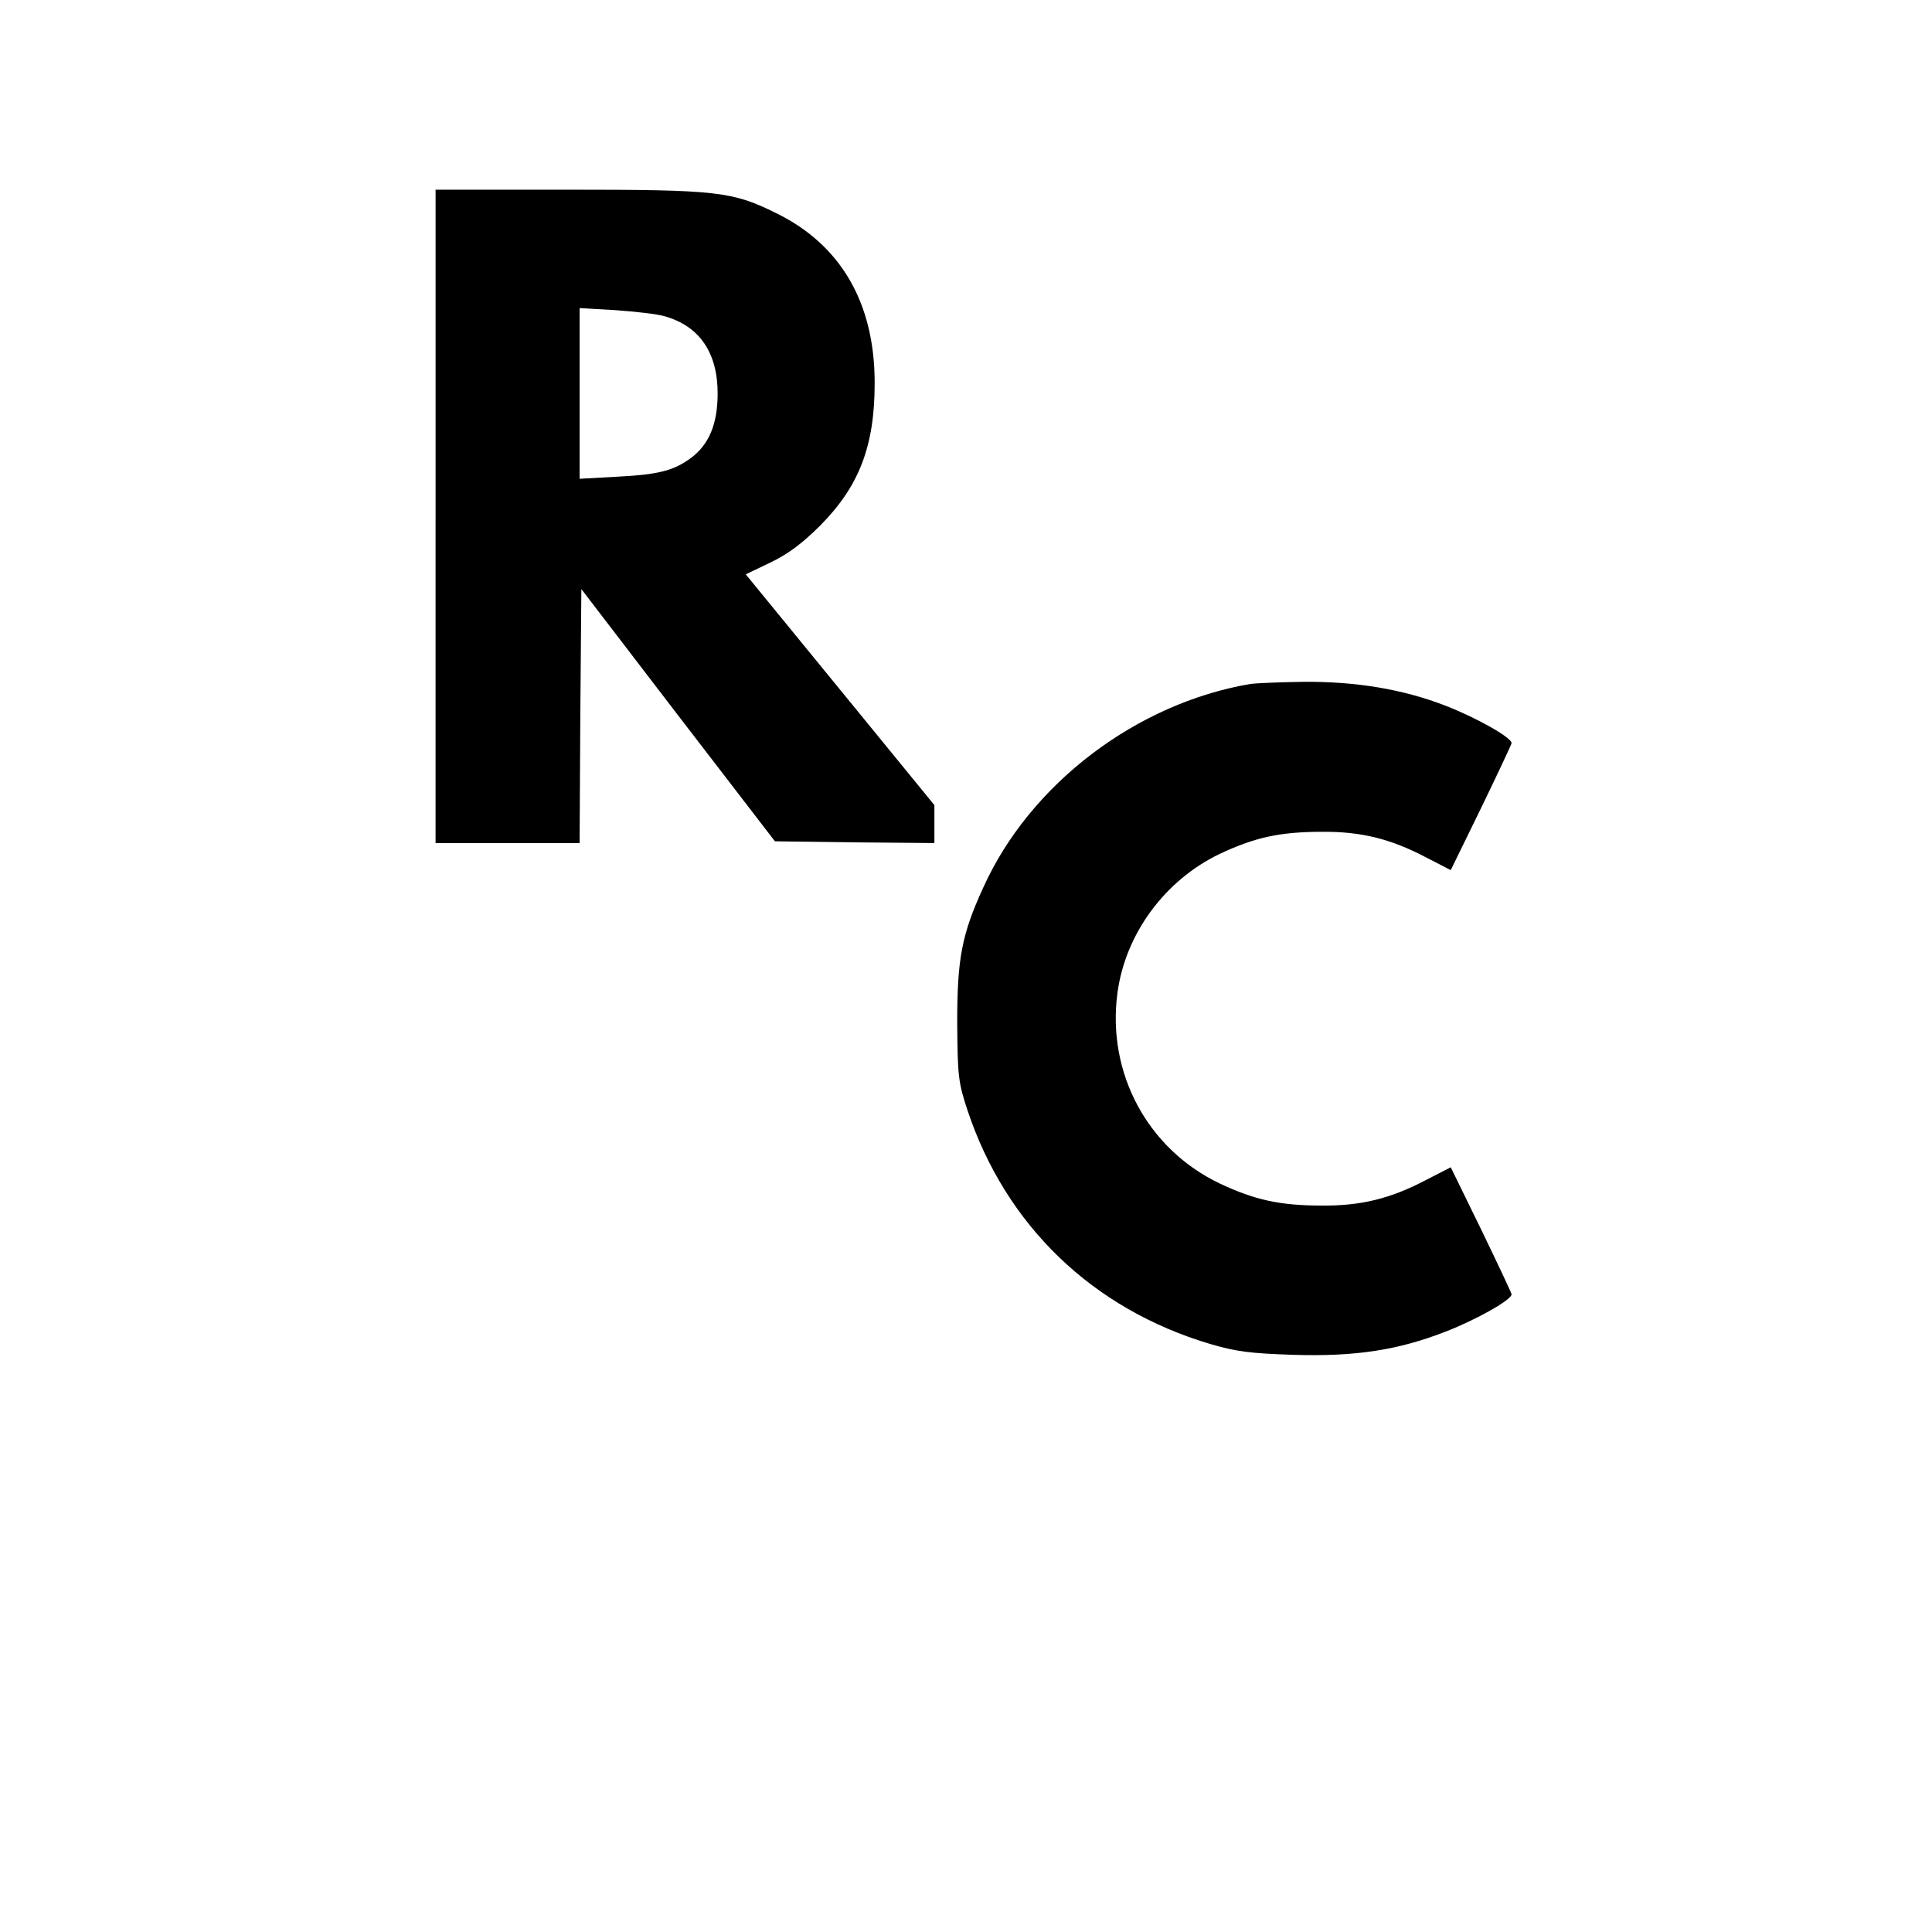 <?xml version="1.0" standalone="no"?>
<!DOCTYPE svg PUBLIC "-//W3C//DTD SVG 20010904//EN"
 "http://www.w3.org/TR/2001/REC-SVG-20010904/DTD/svg10.dtd">
<svg version="1.0" xmlns="http://www.w3.org/2000/svg"
 width="550pt" height="550pt" viewBox="0 0 550 550"
 preserveAspectRatio="xMidYMid meet">
<g transform="translate(0,550) scale(0.1,-0.1)"
fill="#000000" stroke="none">
<path d="M1240 4030 l0 -930 205 0 205 0 2 361 3 362 275 -359 276 -359 227
-3 227 -2 0 54 0 54 -268 328 -269 329 71 34 c50 24 91 55 141 105 111 112
155 226 155 406 0 227 -96 393 -280 483 -125 62 -167 67 -592 67 l-378 0 0
-930z m651 570 c101 -28 153 -105 152 -224 -1 -85 -25 -141 -75 -179 -50 -37
-93 -48 -210 -54 l-108 -6 0 243 0 243 103 -6 c56 -4 118 -11 138 -17z"/>
<path d="M3560 3553 c-325 -55 -628 -285 -761 -580 -61 -133 -74 -202 -74
-383 1 -153 3 -171 29 -250 109 -328 355 -566 691 -666 75 -22 115 -27 240
-31 173 -5 294 13 430 66 88 34 191 92 188 107 -1 5 -40 88 -87 185 l-86 176
-72 -37 c-99 -52 -184 -73 -294 -72 -121 0 -192 16 -292 63 -205 98 -321 314
-291 541 22 169 135 322 291 397 100 47 171 63 292 63 110 1 195 -20 294 -72
l72 -37 86 176 c47 97 86 180 87 185 3 15 -100 73 -188 107 -121 47 -254 69
-403 68 -70 -1 -138 -4 -152 -6z"/>
</g>
</svg>
